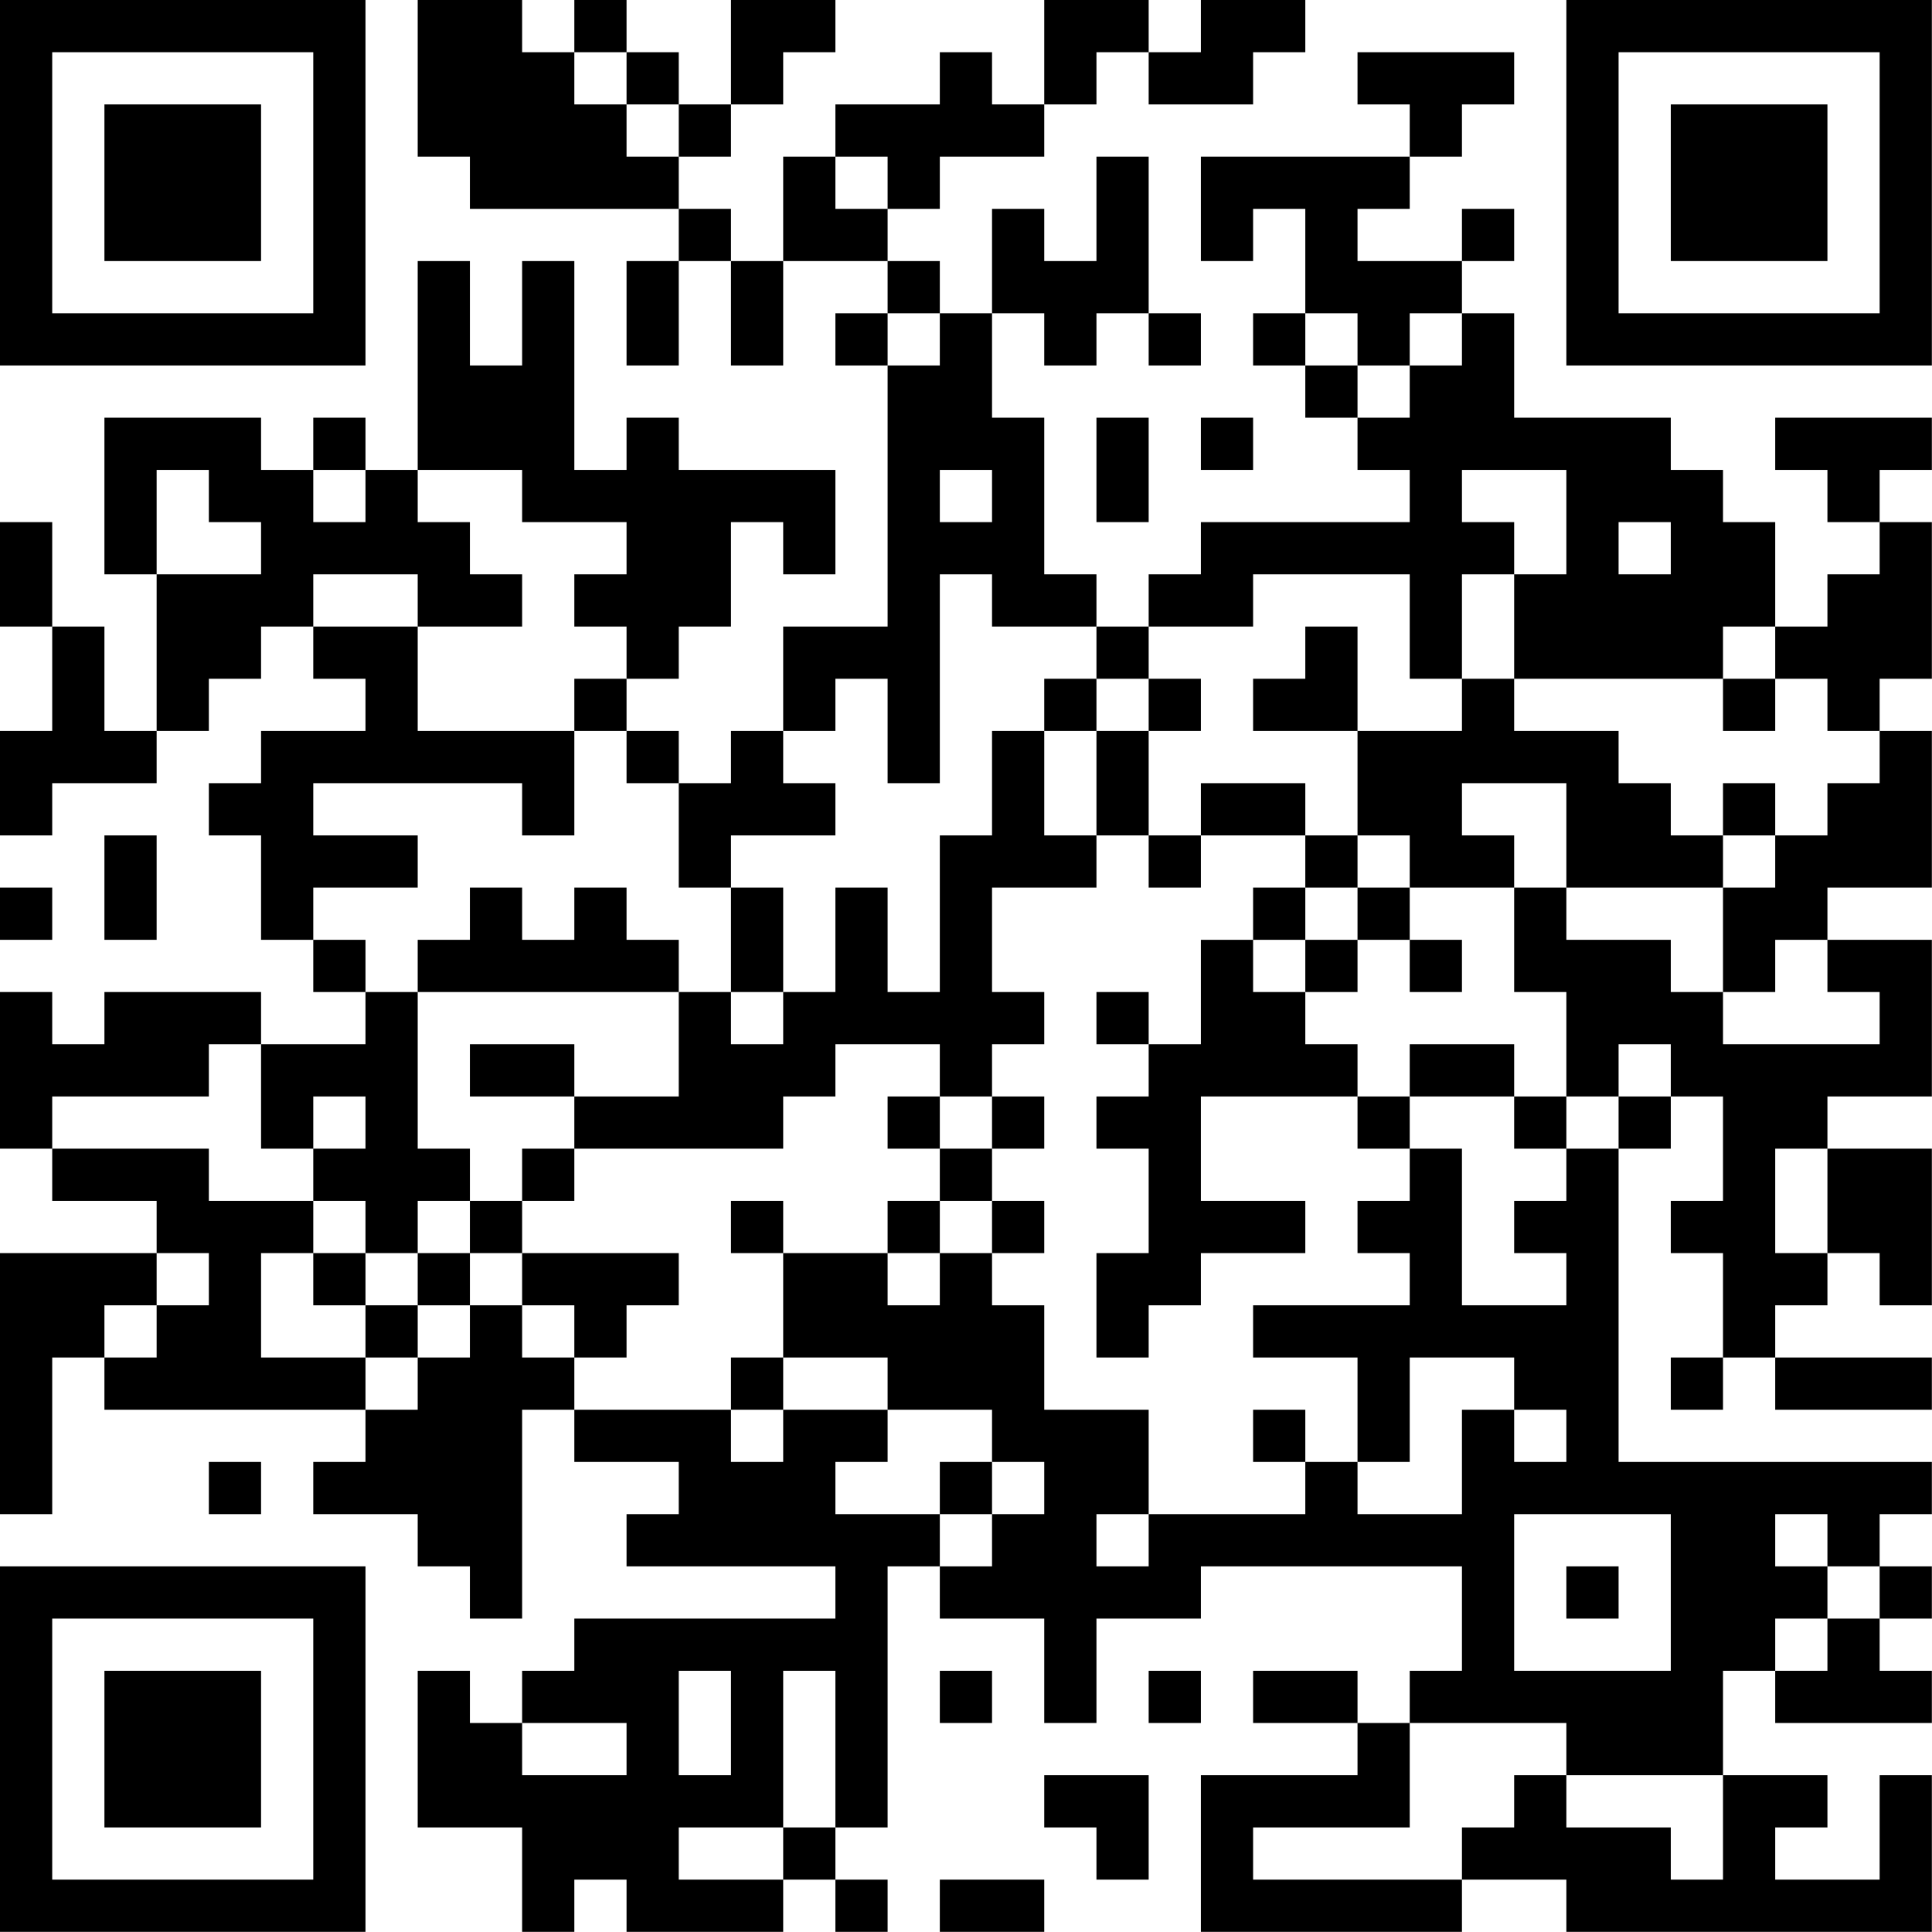<?xml version="1.0" encoding="UTF-8"?>
<svg xmlns="http://www.w3.org/2000/svg" version="1.1" width="200" height="200" viewBox="0 0 200 200"><rect x="0" y="0" width="200" height="200" fill="#ffffff"/><g transform="scale(5.405)"><g transform="translate(0,0)"><path fill-rule="evenodd" d="M8 0L8 3L9 3L9 4L13 4L13 5L12 5L12 7L13 7L13 5L14 5L14 7L15 7L15 5L17 5L17 6L16 6L16 7L17 7L17 12L15 12L15 14L14 14L14 15L13 15L13 14L12 14L12 13L13 13L13 12L14 12L14 10L15 10L15 11L16 11L16 9L13 9L13 8L12 8L12 9L11 9L11 5L10 5L10 7L9 7L9 5L8 5L8 9L7 9L7 8L6 8L6 9L5 9L5 8L2 8L2 11L3 11L3 14L2 14L2 12L1 12L1 10L0 10L0 12L1 12L1 14L0 14L0 16L1 16L1 15L3 15L3 14L4 14L4 13L5 13L5 12L6 12L6 13L7 13L7 14L5 14L5 15L4 15L4 16L5 16L5 18L6 18L6 19L7 19L7 20L5 20L5 19L2 19L2 20L1 20L1 19L0 19L0 22L1 22L1 23L3 23L3 24L0 24L0 29L1 29L1 26L2 26L2 27L7 27L7 28L6 28L6 29L8 29L8 30L9 30L9 31L10 31L10 27L11 27L11 28L13 28L13 29L12 29L12 30L16 30L16 31L11 31L11 32L10 32L10 33L9 33L9 32L8 32L8 35L10 35L10 37L11 37L11 36L12 36L12 37L15 37L15 36L16 36L16 37L17 37L17 36L16 36L16 35L17 35L17 30L18 30L18 31L20 31L20 33L21 33L21 31L23 31L23 30L28 30L28 32L27 32L27 33L26 33L26 32L24 32L24 33L26 33L26 34L23 34L23 37L28 37L28 36L30 36L30 37L37 37L37 34L36 34L36 36L34 36L34 35L35 35L35 34L33 34L33 32L34 32L34 33L37 33L37 32L36 32L36 31L37 31L37 30L36 30L36 29L37 29L37 28L31 28L31 22L32 22L32 21L33 21L33 23L32 23L32 24L33 24L33 26L32 26L32 27L33 27L33 26L34 26L34 27L37 27L37 26L34 26L34 25L35 25L35 24L36 24L36 25L37 25L37 22L35 22L35 21L37 21L37 18L35 18L35 17L37 17L37 14L36 14L36 13L37 13L37 10L36 10L36 9L37 9L37 8L34 8L34 9L35 9L35 10L36 10L36 11L35 11L35 12L34 12L34 10L33 10L33 9L32 9L32 8L29 8L29 6L28 6L28 5L29 5L29 4L28 4L28 5L26 5L26 4L27 4L27 3L28 3L28 2L29 2L29 1L26 1L26 2L27 2L27 3L23 3L23 5L24 5L24 4L25 4L25 6L24 6L24 7L25 7L25 8L26 8L26 9L27 9L27 10L23 10L23 11L22 11L22 12L21 12L21 11L20 11L20 8L19 8L19 6L20 6L20 7L21 7L21 6L22 6L22 7L23 7L23 6L22 6L22 3L21 3L21 5L20 5L20 4L19 4L19 6L18 6L18 5L17 5L17 4L18 4L18 3L20 3L20 2L21 2L21 1L22 1L22 2L24 2L24 1L25 1L25 0L23 0L23 1L22 1L22 0L20 0L20 2L19 2L19 1L18 1L18 2L16 2L16 3L15 3L15 5L14 5L14 4L13 4L13 3L14 3L14 2L15 2L15 1L16 1L16 0L14 0L14 2L13 2L13 1L12 1L12 0L11 0L11 1L10 1L10 0ZM11 1L11 2L12 2L12 3L13 3L13 2L12 2L12 1ZM16 3L16 4L17 4L17 3ZM17 6L17 7L18 7L18 6ZM25 6L25 7L26 7L26 8L27 8L27 7L28 7L28 6L27 6L27 7L26 7L26 6ZM21 8L21 10L22 10L22 8ZM23 8L23 9L24 9L24 8ZM3 9L3 11L5 11L5 10L4 10L4 9ZM6 9L6 10L7 10L7 9ZM8 9L8 10L9 10L9 11L10 11L10 12L8 12L8 11L6 11L6 12L8 12L8 14L11 14L11 16L10 16L10 15L6 15L6 16L8 16L8 17L6 17L6 18L7 18L7 19L8 19L8 22L9 22L9 23L8 23L8 24L7 24L7 23L6 23L6 22L7 22L7 21L6 21L6 22L5 22L5 20L4 20L4 21L1 21L1 22L4 22L4 23L6 23L6 24L5 24L5 26L7 26L7 27L8 27L8 26L9 26L9 25L10 25L10 26L11 26L11 27L14 27L14 28L15 28L15 27L17 27L17 28L16 28L16 29L18 29L18 30L19 30L19 29L20 29L20 28L19 28L19 27L17 27L17 26L15 26L15 24L17 24L17 25L18 25L18 24L19 24L19 25L20 25L20 27L22 27L22 29L21 29L21 30L22 30L22 29L25 29L25 28L26 28L26 29L28 29L28 27L29 27L29 28L30 28L30 27L29 27L29 26L27 26L27 28L26 28L26 26L24 26L24 25L27 25L27 24L26 24L26 23L27 23L27 22L28 22L28 25L30 25L30 24L29 24L29 23L30 23L30 22L31 22L31 21L32 21L32 20L31 20L31 21L30 21L30 19L29 19L29 17L30 17L30 18L32 18L32 19L33 19L33 20L36 20L36 19L35 19L35 18L34 18L34 19L33 19L33 17L34 17L34 16L35 16L35 15L36 15L36 14L35 14L35 13L34 13L34 12L33 12L33 13L29 13L29 11L30 11L30 9L28 9L28 10L29 10L29 11L28 11L28 13L27 13L27 11L24 11L24 12L22 12L22 13L21 13L21 12L19 12L19 11L18 11L18 15L17 15L17 13L16 13L16 14L15 14L15 15L16 15L16 16L14 16L14 17L13 17L13 15L12 15L12 14L11 14L11 13L12 13L12 12L11 12L11 11L12 11L12 10L10 10L10 9ZM18 9L18 10L19 10L19 9ZM31 10L31 11L32 11L32 10ZM25 12L25 13L24 13L24 14L26 14L26 16L25 16L25 15L23 15L23 16L22 16L22 14L23 14L23 13L22 13L22 14L21 14L21 13L20 13L20 14L19 14L19 16L18 16L18 19L17 19L17 17L16 17L16 19L15 19L15 17L14 17L14 19L13 19L13 18L12 18L12 17L11 17L11 18L10 18L10 17L9 17L9 18L8 18L8 19L13 19L13 21L11 21L11 20L9 20L9 21L11 21L11 22L10 22L10 23L9 23L9 24L8 24L8 25L7 25L7 24L6 24L6 25L7 25L7 26L8 26L8 25L9 25L9 24L10 24L10 25L11 25L11 26L12 26L12 25L13 25L13 24L10 24L10 23L11 23L11 22L15 22L15 21L16 21L16 20L18 20L18 21L17 21L17 22L18 22L18 23L17 23L17 24L18 24L18 23L19 23L19 24L20 24L20 23L19 23L19 22L20 22L20 21L19 21L19 20L20 20L20 19L19 19L19 17L21 17L21 16L22 16L22 17L23 17L23 16L25 16L25 17L24 17L24 18L23 18L23 20L22 20L22 19L21 19L21 20L22 20L22 21L21 21L21 22L22 22L22 24L21 24L21 26L22 26L22 25L23 25L23 24L25 24L25 23L23 23L23 21L26 21L26 22L27 22L27 21L29 21L29 22L30 22L30 21L29 21L29 20L27 20L27 21L26 21L26 20L25 20L25 19L26 19L26 18L27 18L27 19L28 19L28 18L27 18L27 17L29 17L29 16L28 16L28 15L30 15L30 17L33 17L33 16L34 16L34 15L33 15L33 16L32 16L32 15L31 15L31 14L29 14L29 13L28 13L28 14L26 14L26 12ZM33 13L33 14L34 14L34 13ZM20 14L20 16L21 16L21 14ZM2 16L2 18L3 18L3 16ZM26 16L26 17L25 17L25 18L24 18L24 19L25 19L25 18L26 18L26 17L27 17L27 16ZM0 17L0 18L1 18L1 17ZM14 19L14 20L15 20L15 19ZM18 21L18 22L19 22L19 21ZM34 22L34 24L35 24L35 22ZM14 23L14 24L15 24L15 23ZM3 24L3 25L2 25L2 26L3 26L3 25L4 25L4 24ZM14 26L14 27L15 27L15 26ZM24 27L24 28L25 28L25 27ZM4 28L4 29L5 29L5 28ZM18 28L18 29L19 29L19 28ZM29 29L29 32L32 32L32 29ZM34 29L34 30L35 30L35 31L34 31L34 32L35 32L35 31L36 31L36 30L35 30L35 29ZM30 30L30 31L31 31L31 30ZM13 32L13 34L14 34L14 32ZM15 32L15 35L13 35L13 36L15 36L15 35L16 35L16 32ZM18 32L18 33L19 33L19 32ZM22 32L22 33L23 33L23 32ZM10 33L10 34L12 34L12 33ZM27 33L27 35L24 35L24 36L28 36L28 35L29 35L29 34L30 34L30 35L32 35L32 36L33 36L33 34L30 34L30 33ZM20 34L20 35L21 35L21 36L22 36L22 34ZM18 36L18 37L20 37L20 36ZM0 0L0 7L7 7L7 0ZM1 1L1 6L6 6L6 1ZM2 2L2 5L5 5L5 2ZM30 0L30 7L37 7L37 0ZM31 1L31 6L36 6L36 1ZM32 2L32 5L35 5L35 2ZM0 30L0 37L7 37L7 30ZM1 31L1 36L6 36L6 31ZM2 32L2 35L5 35L5 32Z" fill="#000000"/></g></g></svg>
